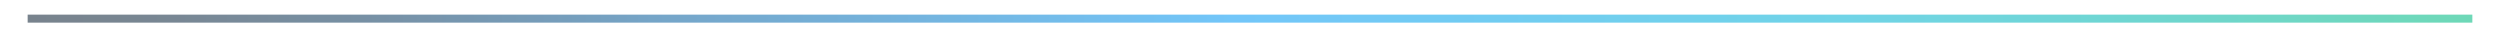 <?xml version="1.0" encoding="utf-8"?>
<!-- Generator: Adobe Illustrator 20.0.0, SVG Export Plug-In . SVG Version: 6.00 Build 0)  -->
<svg version="1.1" id="Layer_1" xmlns="http://www.w3.org/2000/svg" xmlns:xlink="http://www.w3.org/1999/xlink" x="0px" y="0px"
	 viewBox="0 0 1247.6 18.6" style="enable-background:new 0 0 1247.6 18.6;" xml:space="preserve">
<style type="text/css">
	.st0{fill:none;stroke:url(#SVGID_1_);stroke-width:4;}
</style>
<linearGradient id="SVGID_1_" gradientUnits="userSpaceOnUse" x1="13.781" y1="9.308" x2="1233.781" y2="9.308">
	<stop  offset="0" style="stop-color:#78838D"/>
	<stop  offset="6.028946e-02" style="stop-color:#788794"/>
	<stop  offset="0.145" style="stop-color:#7791A6"/>
	<stop  offset="0.243" style="stop-color:#75A2C3"/>
	<stop  offset="0.256" style="stop-color:#75A5C8"/>
	<stop  offset="0.493" style="stop-color:#72C6F9"/>
	<stop  offset="0.744" style="stop-color:#70D4E7"/>
	<stop  offset="1" style="stop-color:#6ED8B7"/>
</linearGradient>
<line class="st0" x1="13.8" y1="9.3" x2="1233.8" y2="9.3"/>
</svg>
